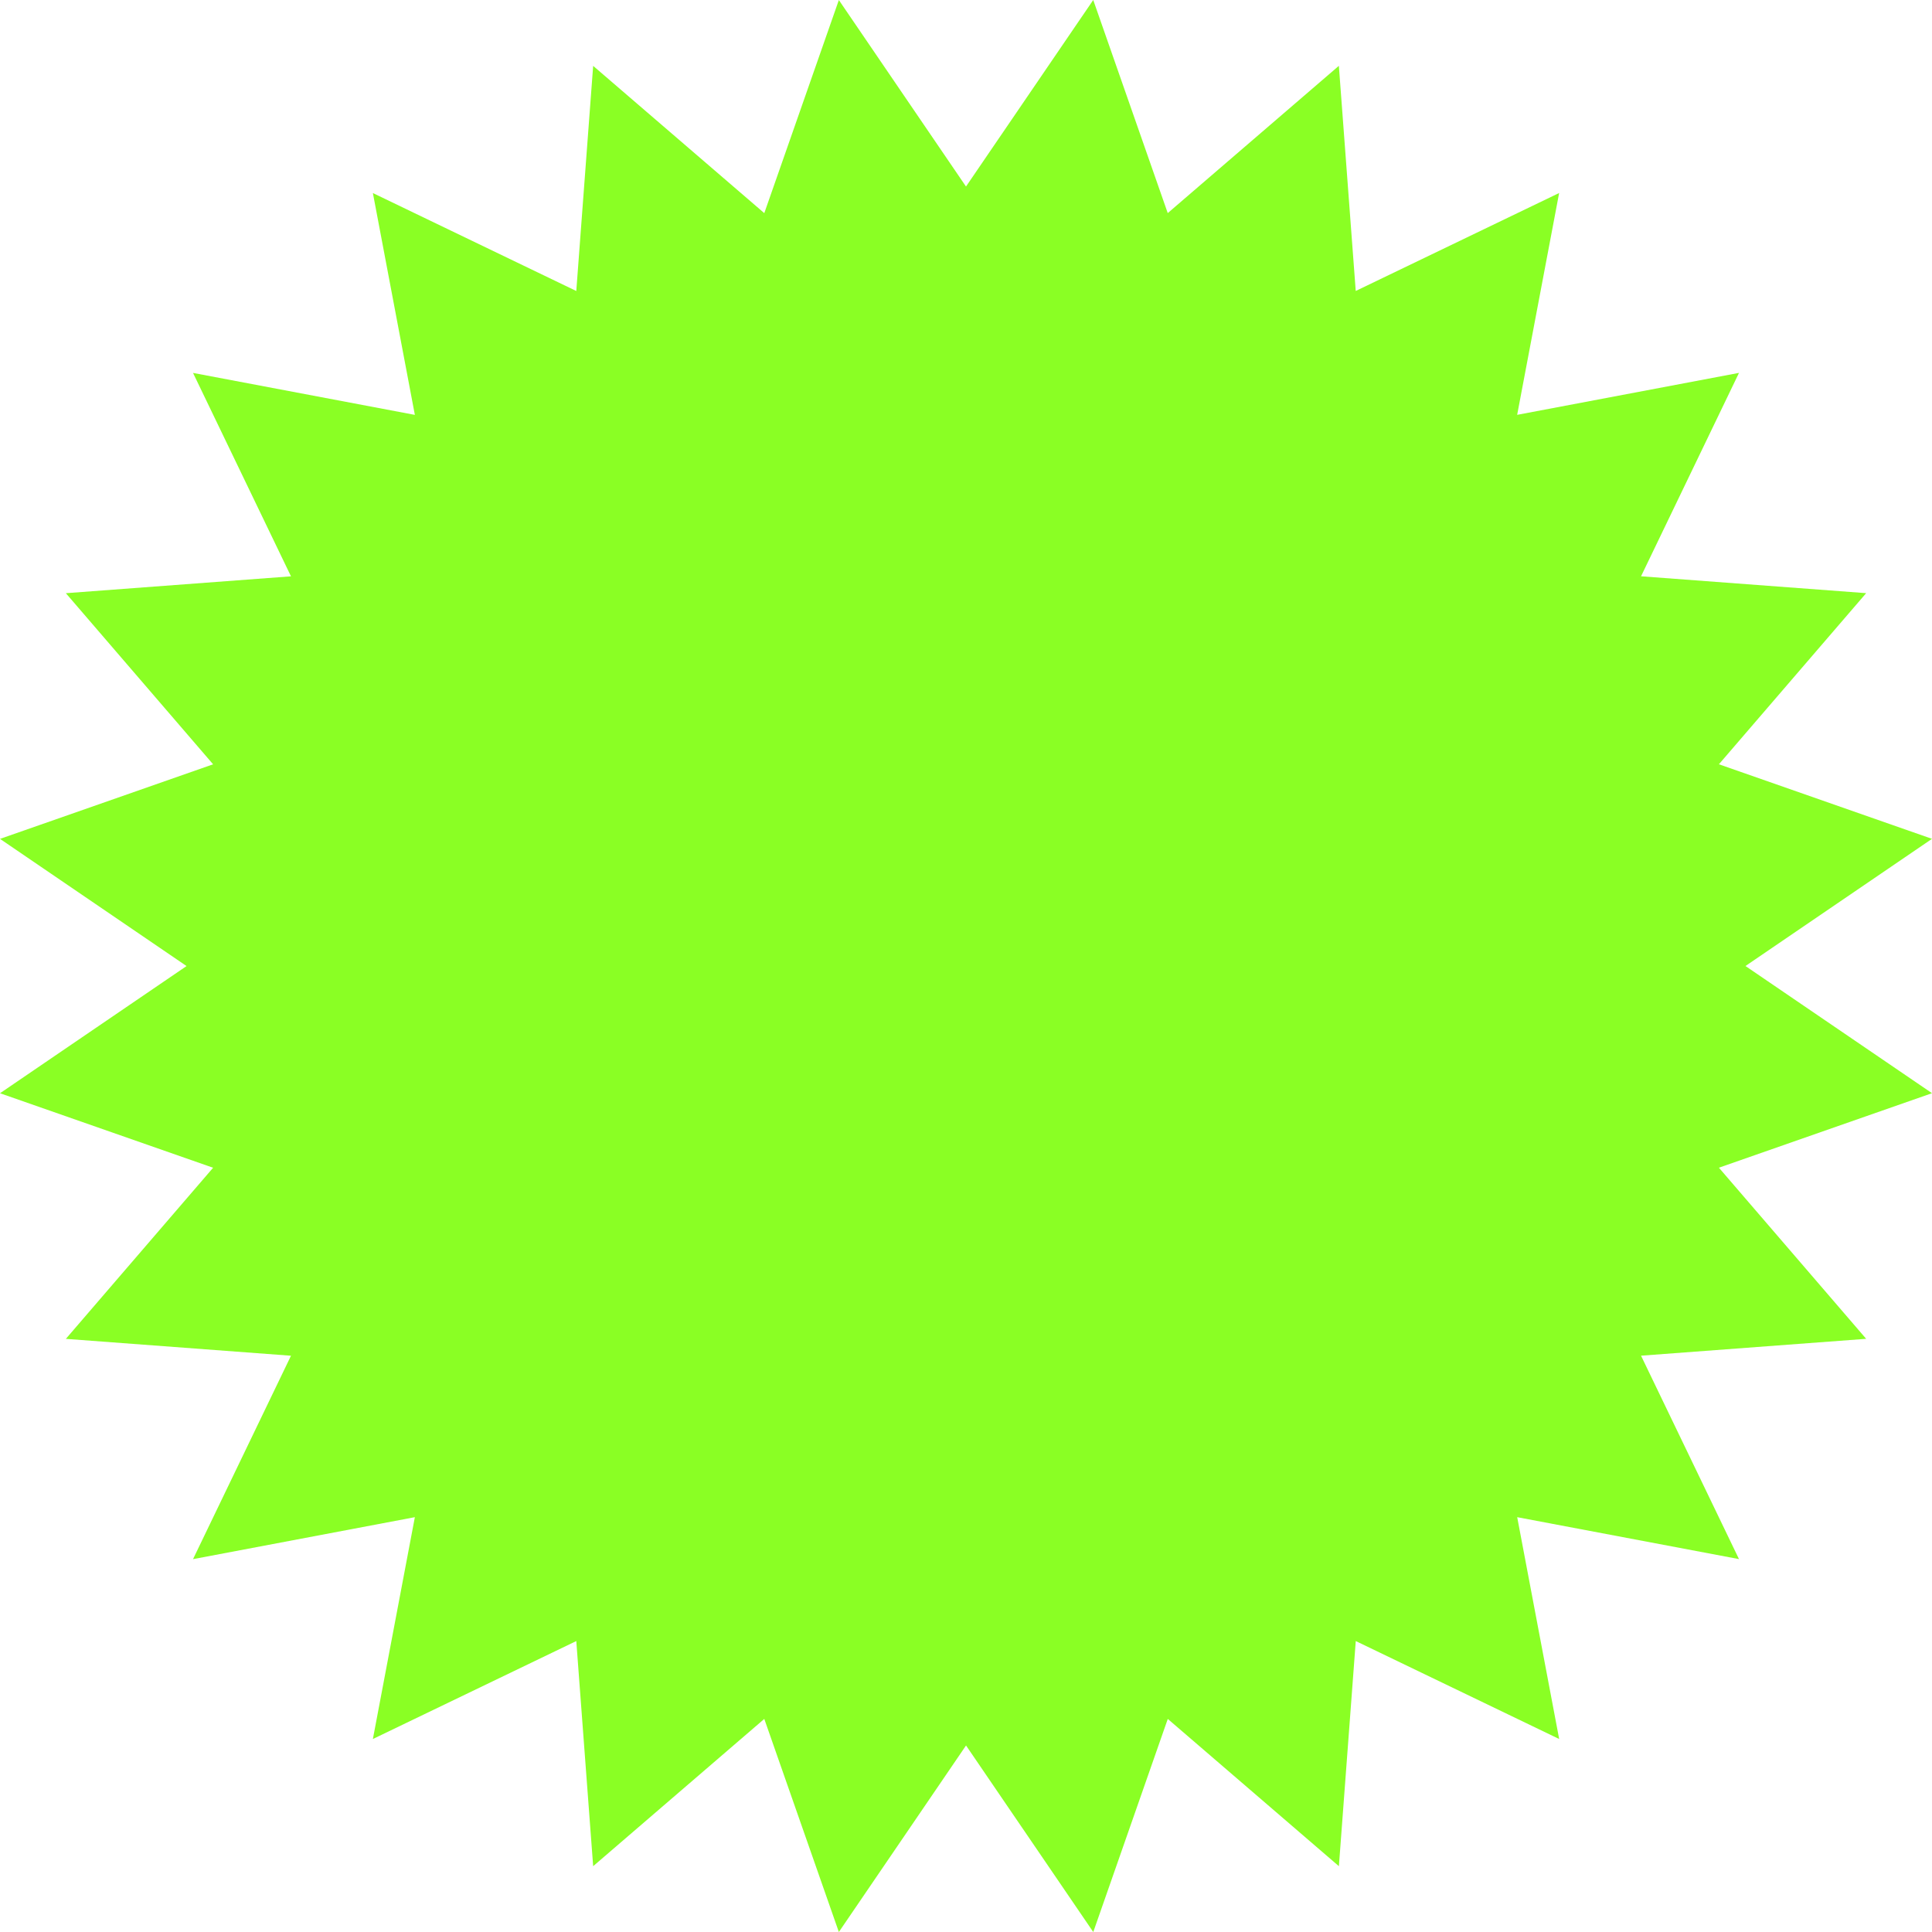 <svg xmlns="http://www.w3.org/2000/svg" width="168.546" height="168.546" viewBox="0 0 168.546 168.546">
  <path id="Path_1183" data-name="Path 1183" d="M-5799.386,366.816l11.1-16.273,6.5,18.59,14.928-12.847,1.472,19.64,17.745-8.545-3.662,19.352,19.352-3.661-8.545,17.745,19.64,1.472-12.847,14.928,18.59,6.505-16.273,11.095,16.273,11.095-18.59,6.5,12.847,14.928-19.64,1.472,8.545,17.745L-5751.3,482.9l3.662,19.352-17.745-8.545-1.472,19.64-14.928-12.847-6.5,18.59-11.1-16.273-11.095,16.273-6.505-18.59-14.929,12.847-1.472-19.64-17.745,8.545,3.662-19.352-19.352,3.661,8.545-17.745-19.64-1.472,12.847-14.928-18.59-6.5,16.273-11.095-16.273-11.095,18.59-6.505-12.847-14.928,19.64-1.472-8.545-17.745,19.352,3.661-3.662-19.352,17.745,8.545,1.472-19.64,14.929,12.847,6.505-18.59Z" transform="translate(5883.659 -350.543)" fill="#8aff24"/>
</svg>
